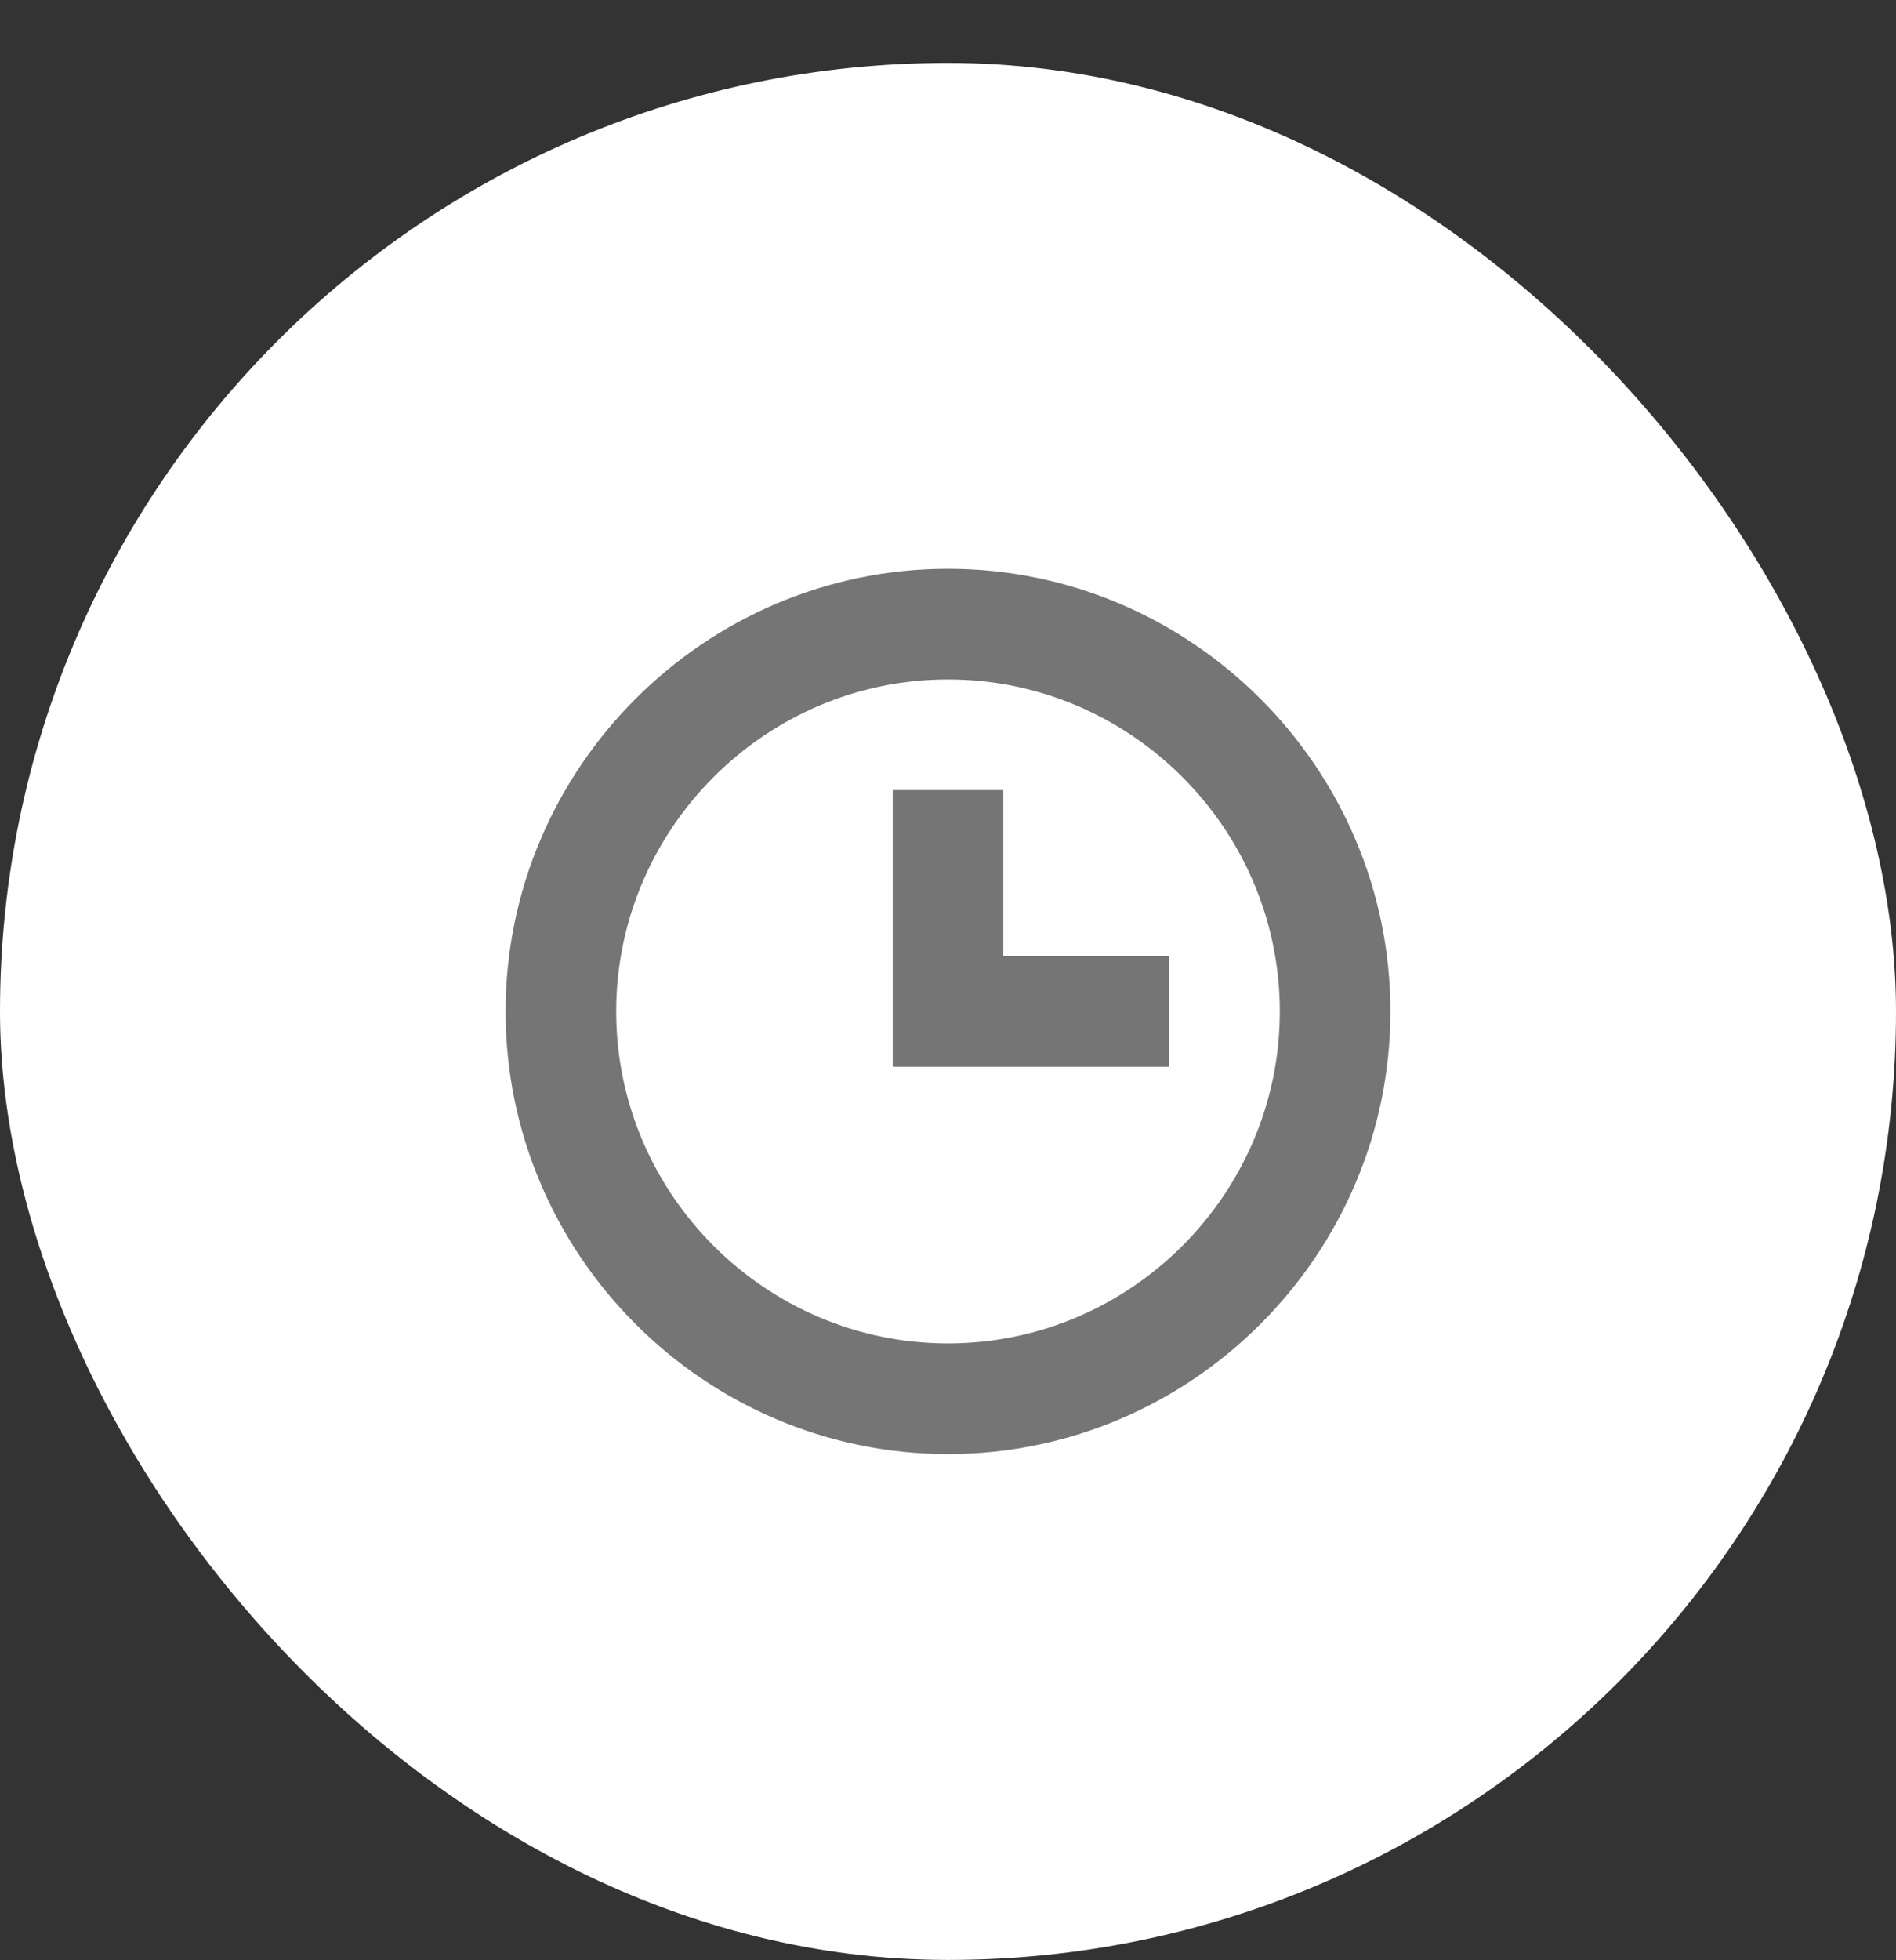 <svg width="30" height="31" viewBox="0 0 30 31" fill="none" xmlns="http://www.w3.org/2000/svg">
<rect x="0" y="0" width="30" height="31" fill="#333333" stroke="none"/>
<g clip-path="url(#clip0)">
<rect y="0.995" width="30" height="30" rx="15" fill="white"/>
<g clip-path="url(#clip1)">
<path d="M15 8.995C11.15 8.995 8 12.146 8 15.995C8 19.846 11.15 22.995 15 22.995C18.85 22.995 22 19.846 22 15.995C22 12.146 18.85 8.995 15 8.995ZM15 21.245C12.113 21.245 9.75 18.883 9.75 15.995C9.75 13.108 12.113 10.745 15 10.745C17.887 10.745 20.25 13.108 20.25 15.995C20.25 18.883 17.887 21.245 15 21.245Z" fill="#757575"/>
<path d="M15.875 12.495H14.125V16.87H18.5V15.12H15.875V12.495Z" fill="#757575"/>
</g>
</g>
<defs>
<clipPath id="clip0">
<rect width="30" height="30" fill="white" transform="translate(0 0.995)"/>
</clipPath>
<clipPath id="clip1">
<rect width="14" height="14" fill="white" transform="translate(8 8.995)"/>
</clipPath>
</defs>
</svg>
